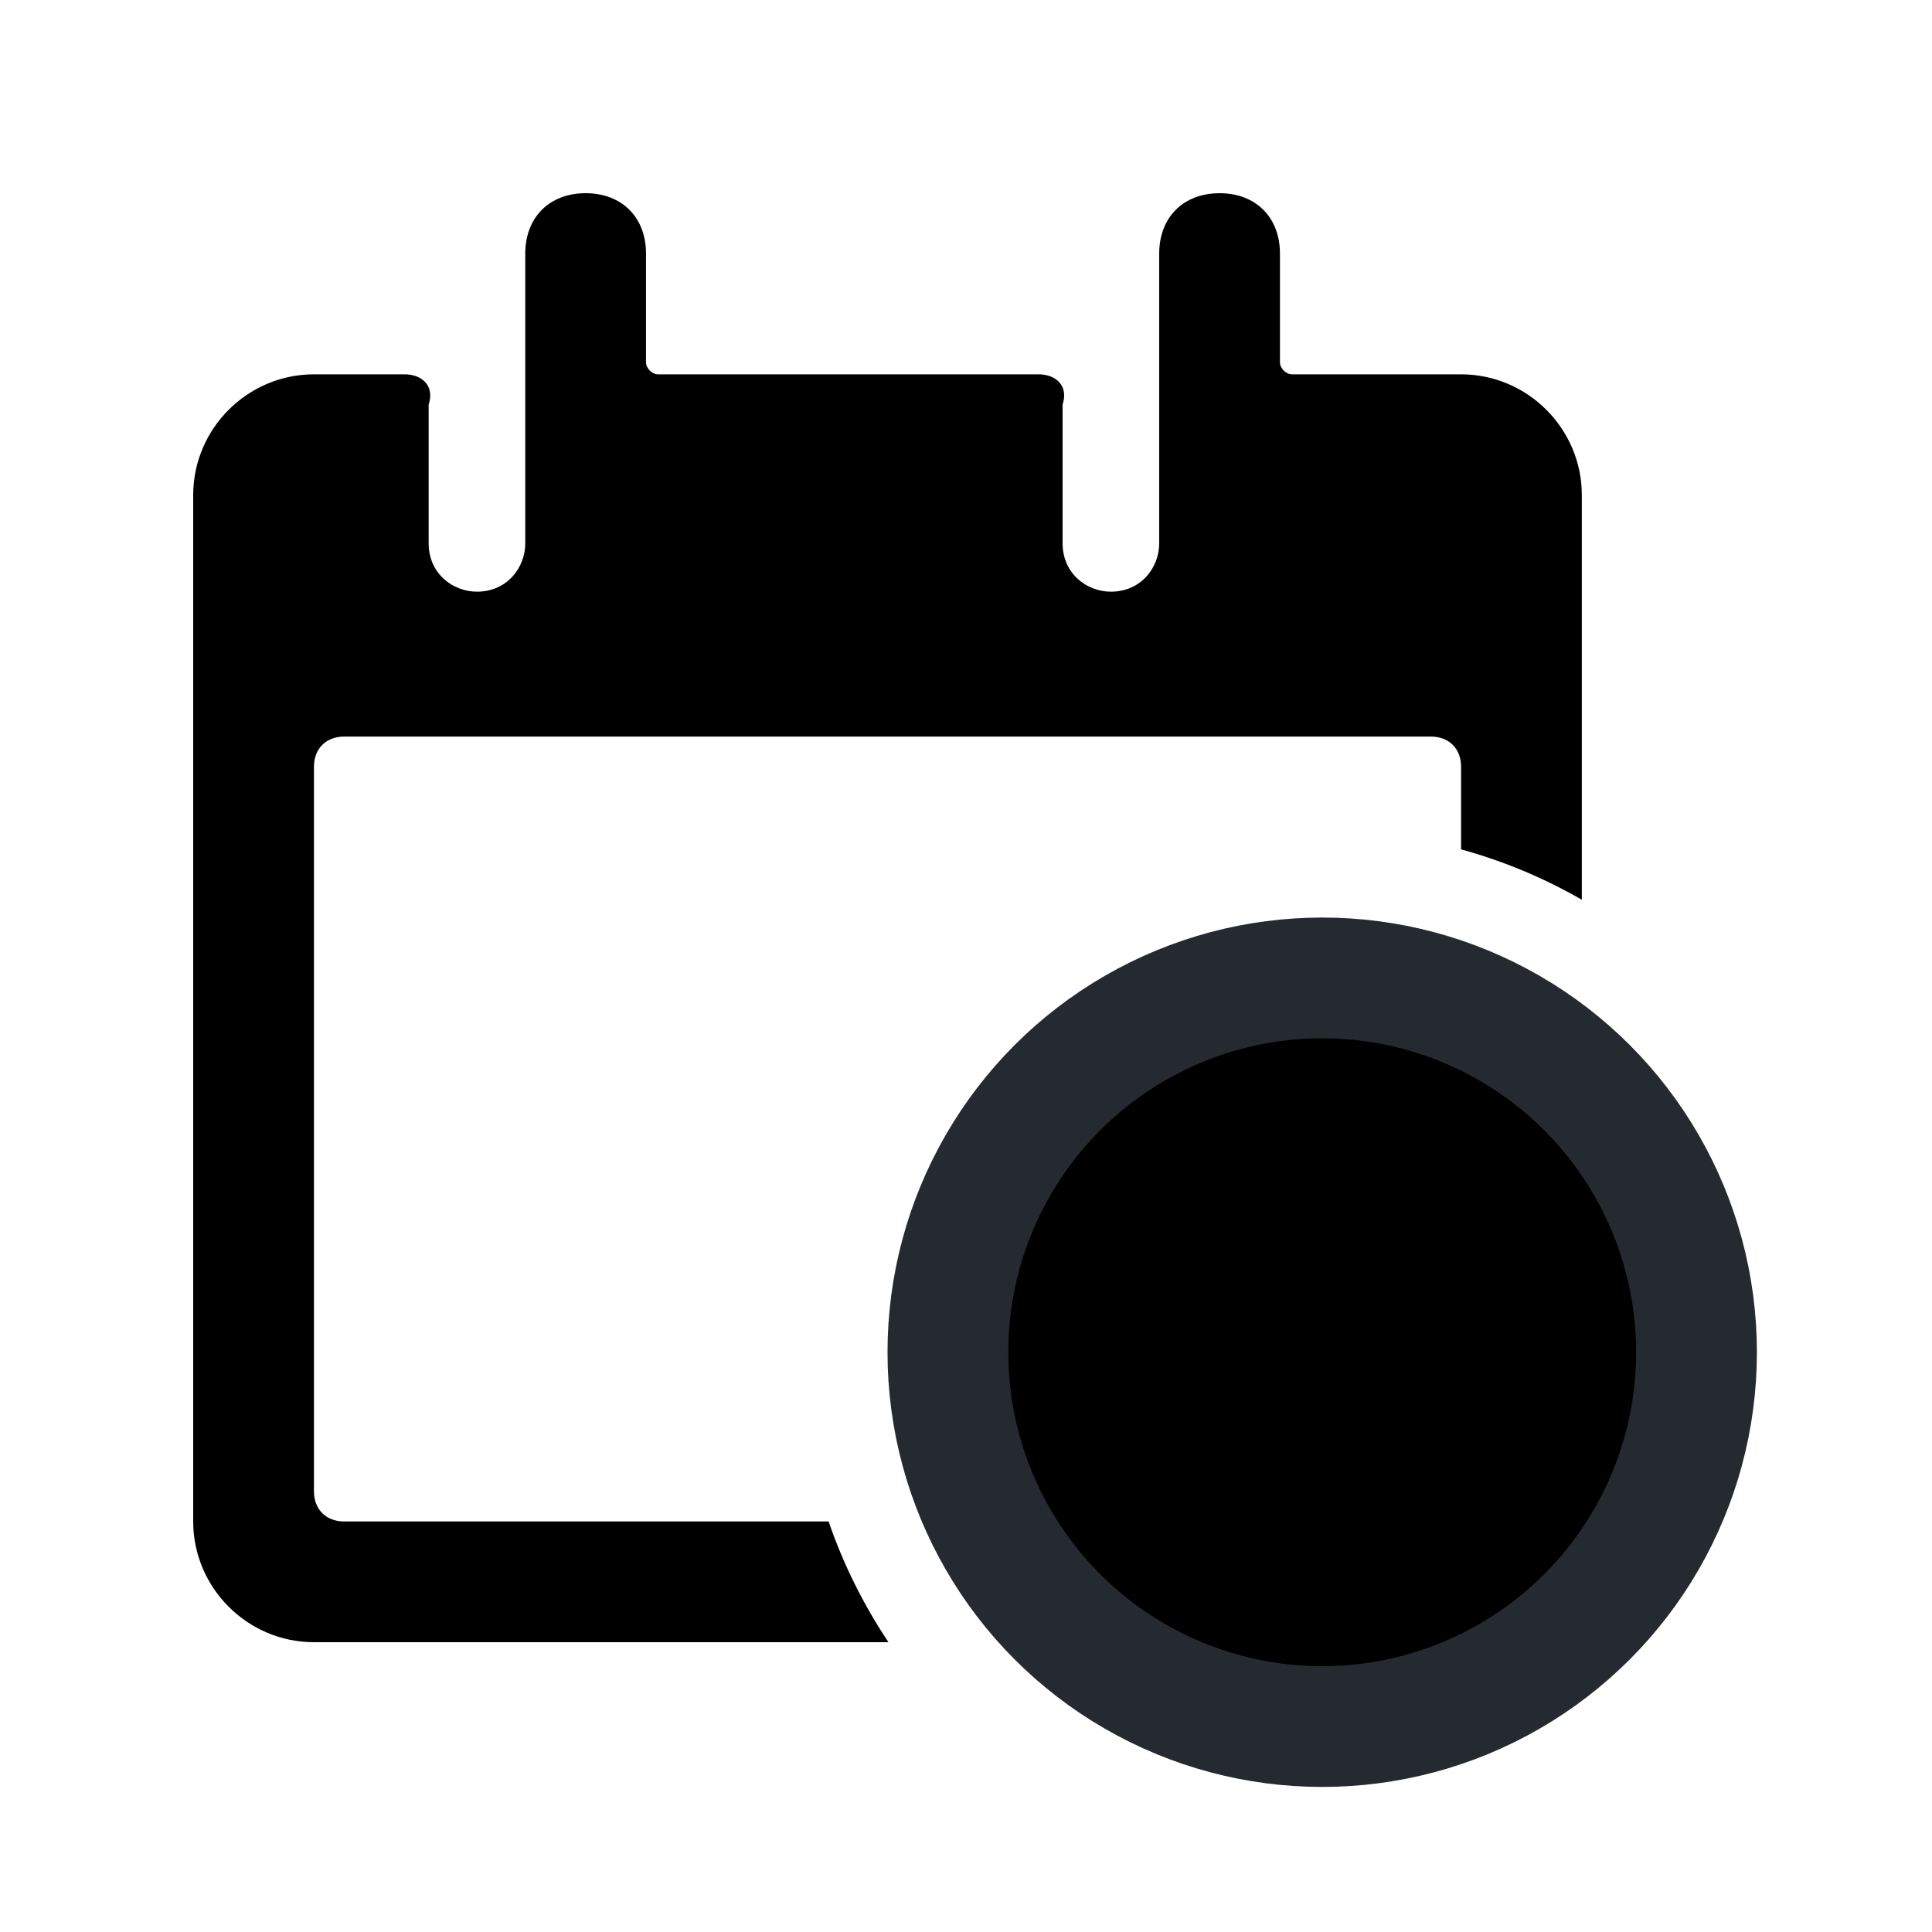 <!--character:4038-->
  <svg width="24" height="24" viewBox="0 0 24 24" >
<path d="M16.425 14.638V16.798L18.045 18.418" stroke="#252A31" stroke-width="1.5" stroke-linecap="round" stroke-linejoin="round"/>
<path   d="M18.15 4.65H16.05C15.975 4.65 15.9 4.575 15.9 4.5V3.15C15.9 2.7 15.6 2.4 15.15 2.4C14.7 2.4 14.4 2.7 14.4 3.15V6.75C14.4 7.05 14.175 7.35 13.8 7.35C13.5 7.35 13.2 7.125 13.2 6.75V5.025C13.275 4.8 13.125 4.65 12.9 4.65H8.175C8.1 4.65 8.025 4.575 8.025 4.5V3.15C8.025 2.7 7.725 2.4 7.275 2.4C6.825 2.4 6.525 2.7 6.525 3.15V6.75C6.525 7.05 6.3 7.35 5.925 7.35C5.625 7.35 5.325 7.125 5.325 6.75V5.025C5.4 4.8 5.25 4.65 5.025 4.65H3.9C3.075 4.65 2.4 5.325 2.4 6.15V18.9C2.4 19.725 3.075 20.4 3.9 20.4H11.037C10.728 19.938 10.477 19.435 10.293 18.9H4.275C4.05 18.9 3.9 18.75 3.9 18.525V9.525C3.9 9.3 4.05 9.15 4.275 9.15H17.775C18 9.15 18.15 9.3 18.15 9.525V10.551C18.68 10.697 19.183 10.908 19.65 11.177V6.15C19.65 5.325 18.975 4.65 18.15 4.65Z" />
<circle cx="16.425" cy="16.798" r="4.65" stroke="#252A31" stroke-width="1.5"/>
</svg>